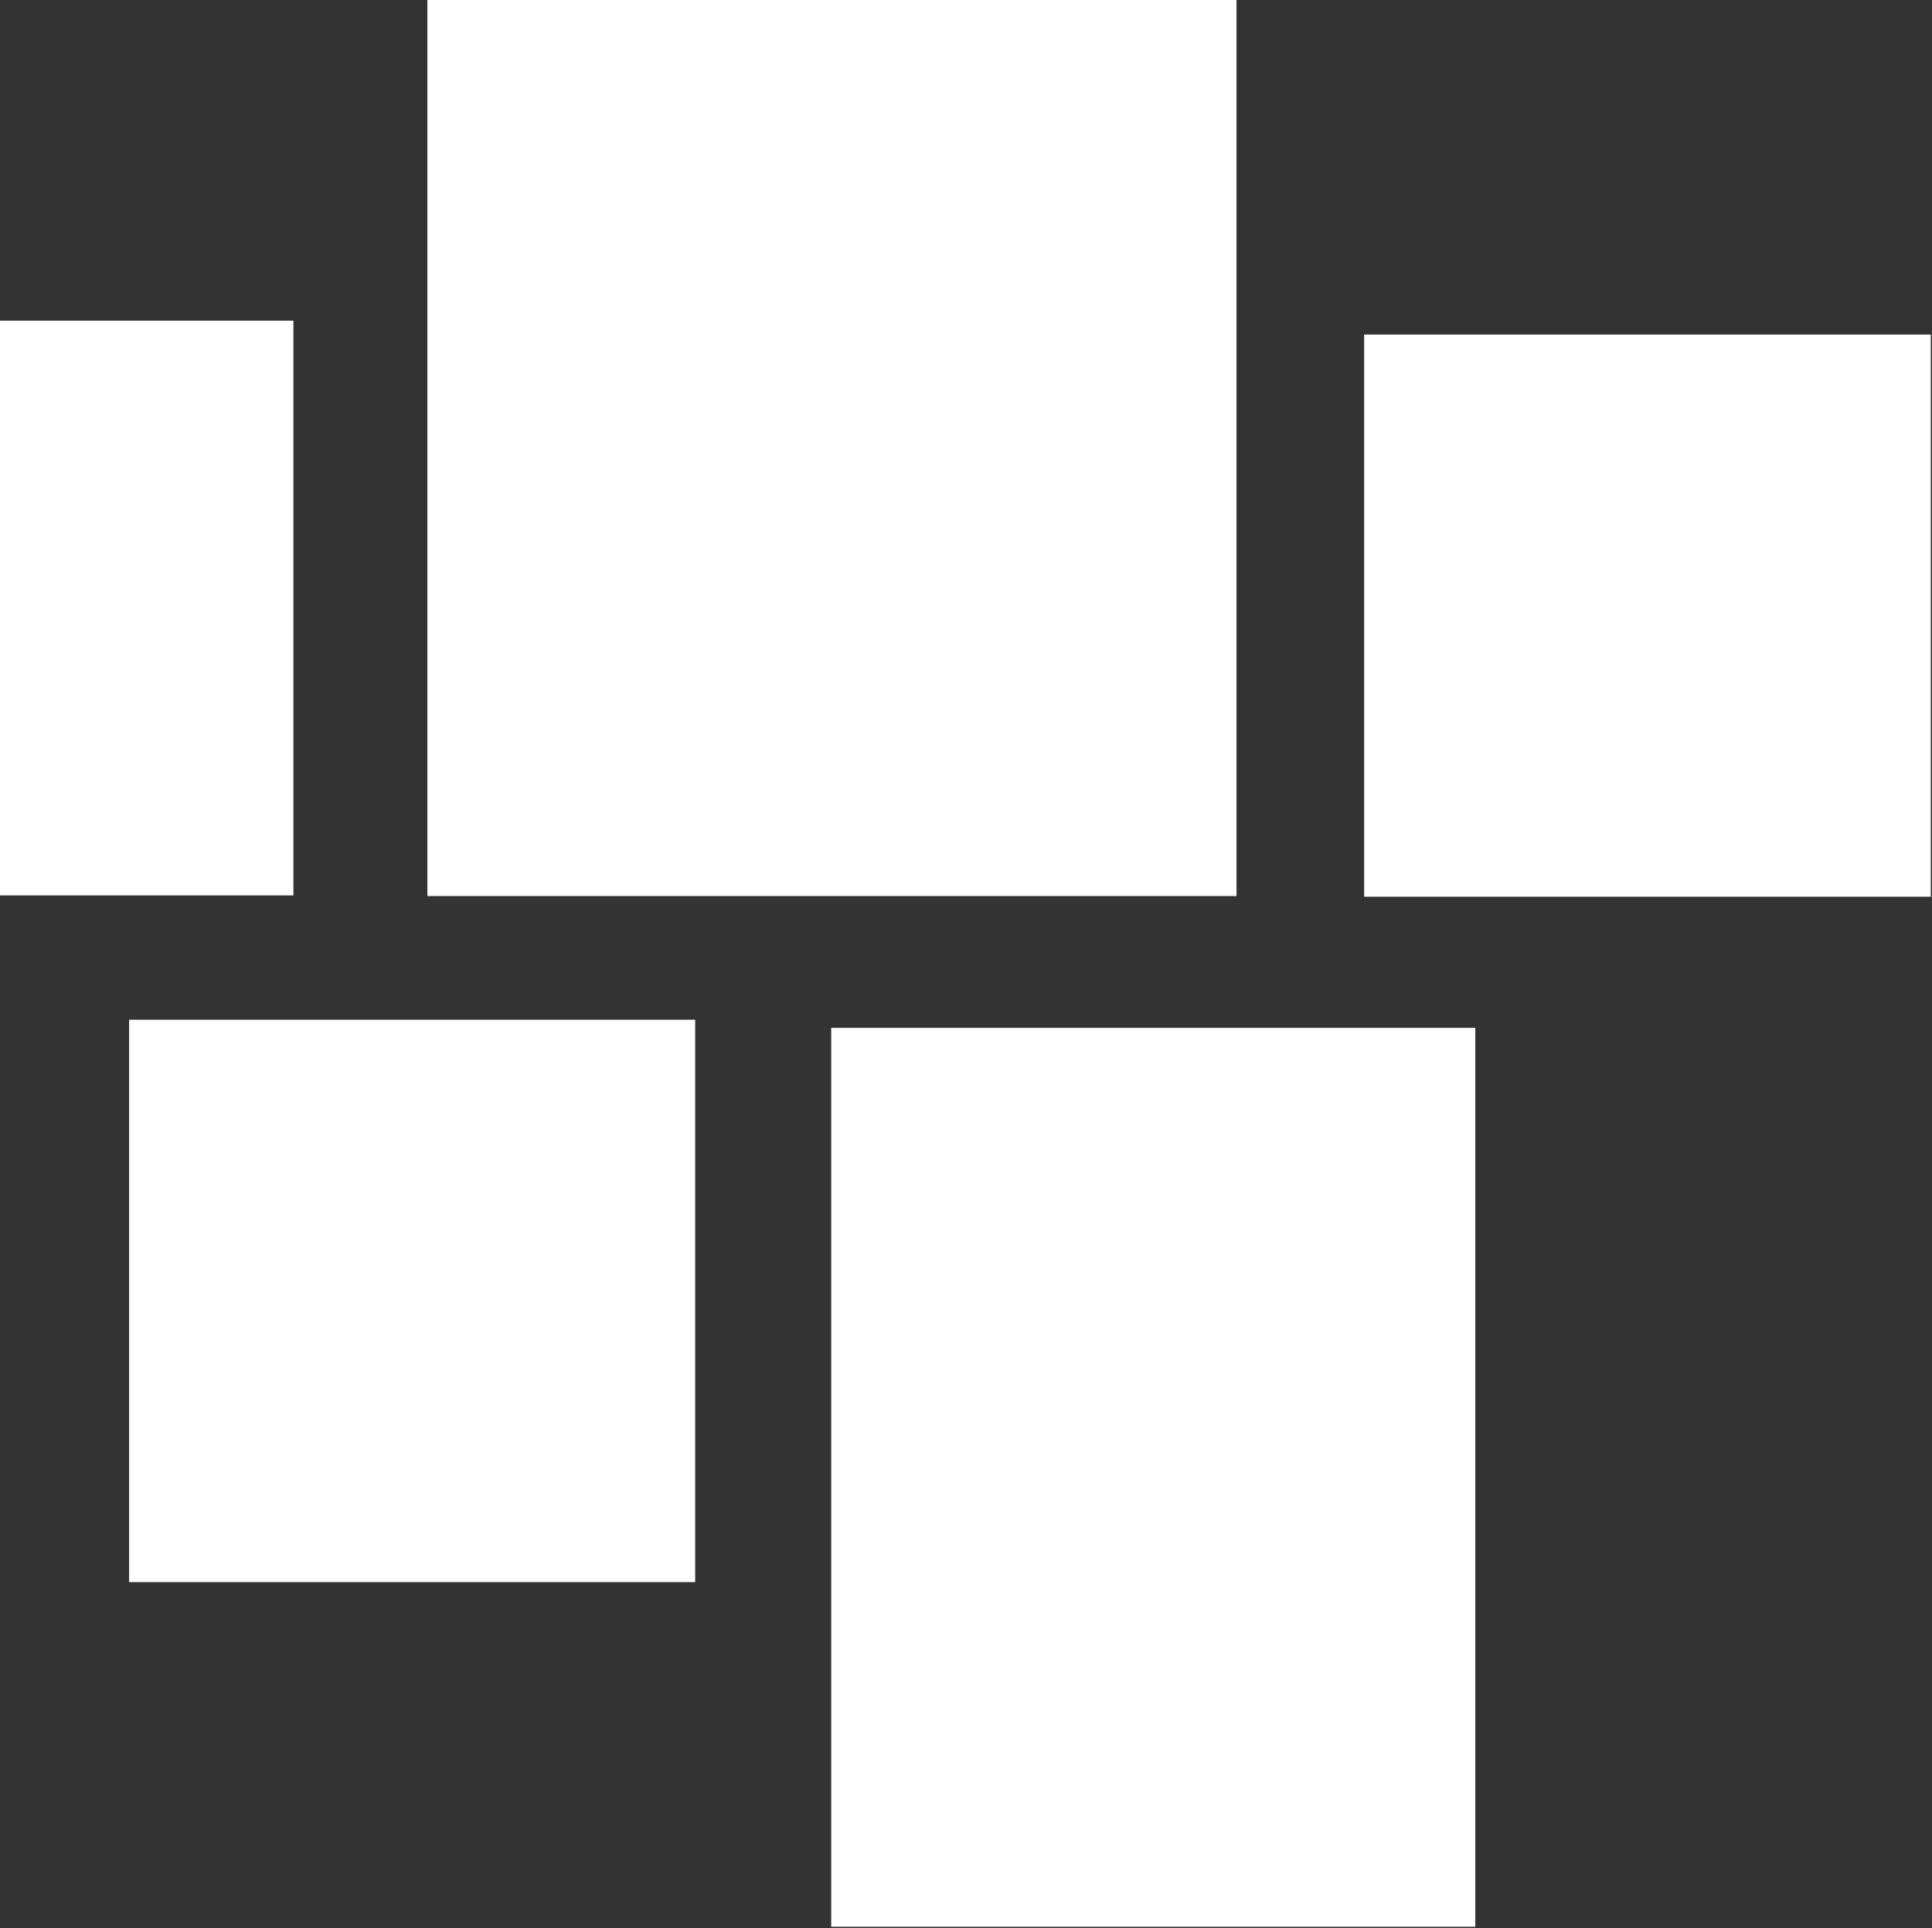 <svg width="33.69" height="33.623" version="1.1" viewBox="0 0 33.69 33.623" xmlns="http://www.w3.org/2000/svg">
 <rect x="0" y="0" width="33.69" height="33.623" fill="#333333" stroke="none"/>
 <g transform="matrix(.997 0 0 .997 -20.887 -17.954)" fill="#fff">
  <rect x="20.942" y="23.617" width="5.14" height="10.053"/>
  <rect x="28.425" y="18" width="14.152" height="15.681"/>
  <rect x="44.809" y="23.86" width="9.911" height="9.833"/>
  <rect x="35.488" y="35.987" width="11.265" height="15.723"/>
  <rect x="23.208" y="35.845" width="9.901" height="9.837"/>
 </g>
</svg>
